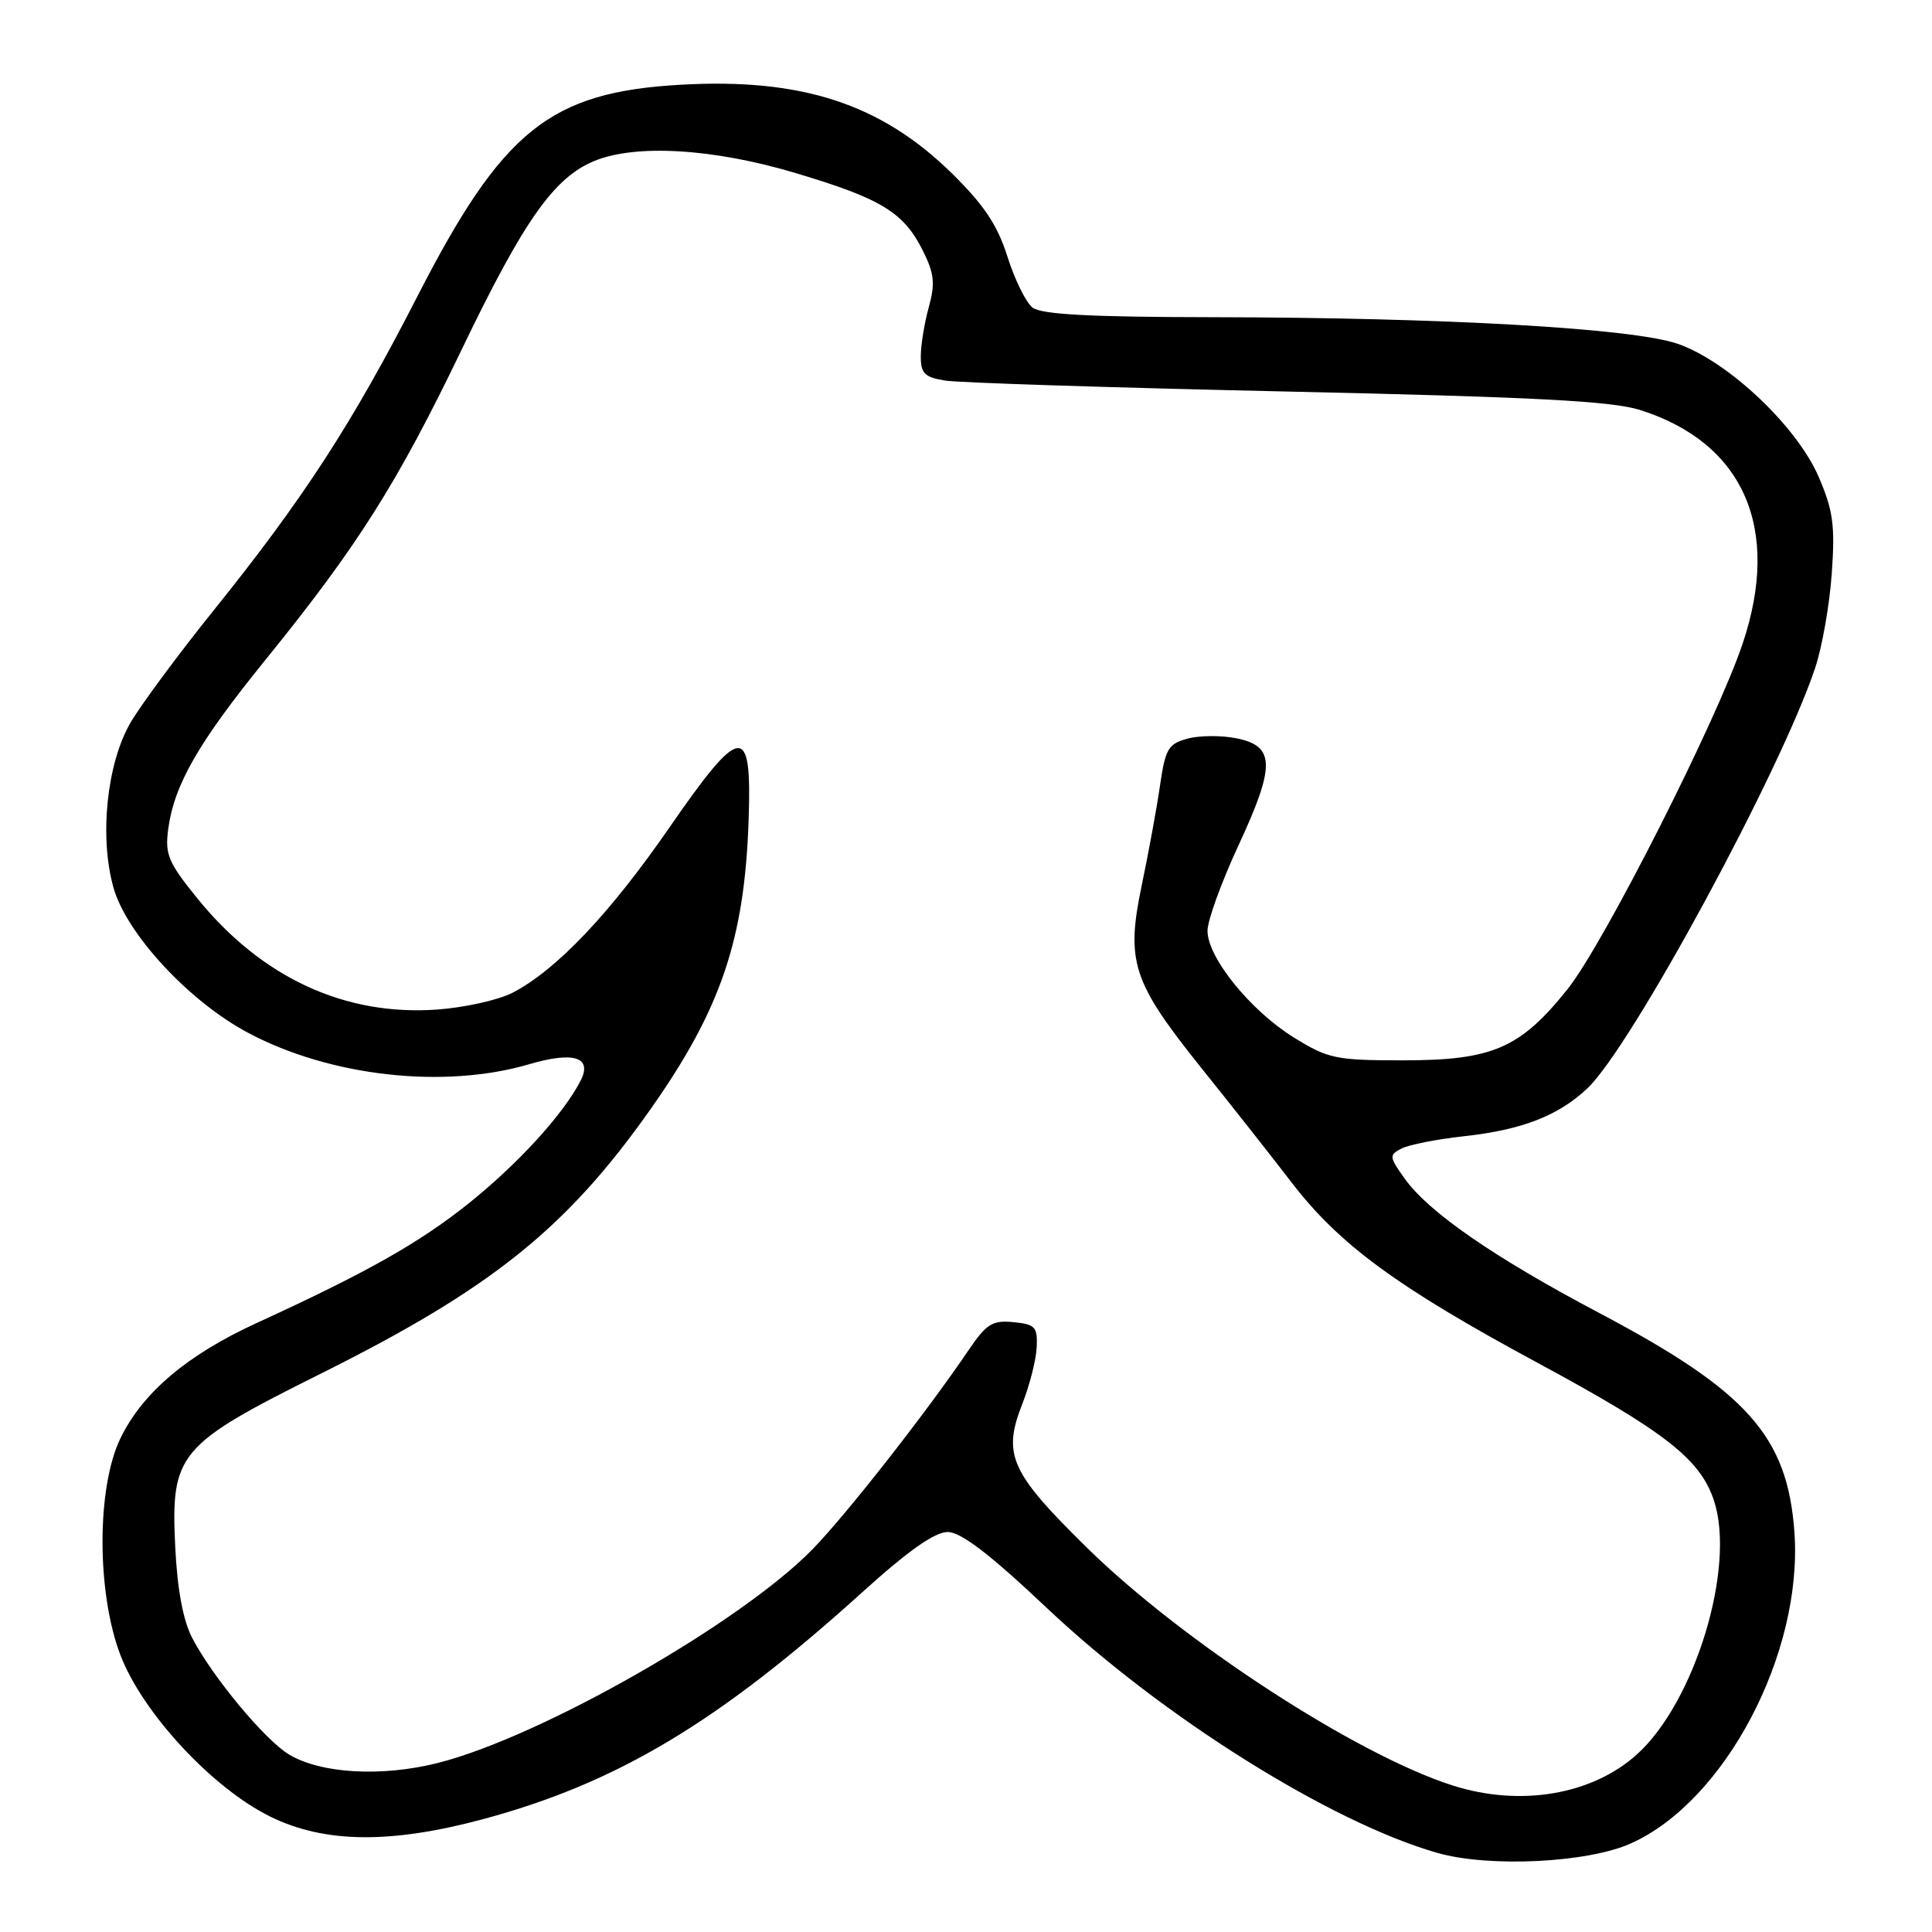<?xml version="1.0" encoding="UTF-8" standalone="no"?>
<!DOCTYPE svg PUBLIC "-//W3C//DTD SVG 1.1//EN" "http://www.w3.org/Graphics/SVG/1.1/DTD/svg11.dtd" >
<svg xmlns="http://www.w3.org/2000/svg" xmlns:xlink="http://www.w3.org/1999/xlink" version="1.1" viewBox="0 0 256 256">
 <g >
 <path fill="currentColor"
d=" M 216.08 244.27 C 228.59 238.69 238.92 219.04 237.77 203.02 C 236.86 190.32 231.54 184.35 211.95 174.00 C 197.98 166.62 189.29 160.62 186.12 156.16 C 184.06 153.28 184.04 153.05 185.72 152.18 C 186.70 151.68 190.41 150.95 193.96 150.56 C 201.67 149.72 206.50 147.84 210.35 144.20 C 216.20 138.65 235.94 102.21 240.52 88.50 C 241.44 85.75 242.43 80.12 242.72 75.98 C 243.17 69.63 242.90 67.65 241.00 63.22 C 238.11 56.50 228.99 47.88 222.32 45.56 C 216.37 43.50 191.41 42.07 160.44 42.03 C 144.34 42.01 137.96 41.66 136.80 40.75 C 135.94 40.06 134.44 37.02 133.49 34.00 C 132.17 29.83 130.40 27.17 126.13 22.97 C 116.75 13.76 106.21 10.31 90.17 11.23 C 72.85 12.21 66.59 17.25 55.31 39.26 C 46.67 56.13 40.21 66.09 28.26 80.94 C 23.64 86.69 18.71 93.34 17.31 95.73 C 14.16 101.11 13.14 110.86 15.03 117.60 C 16.74 123.72 25.04 132.68 32.85 136.84 C 43.73 142.64 58.82 144.33 70.10 141.02 C 76.05 139.27 78.55 140.08 76.91 143.24 C 74.60 147.69 68.70 154.15 62.16 159.41 C 55.58 164.68 48.62 168.61 34.00 175.31 C 24.80 179.53 18.88 184.54 15.95 190.60 C 12.79 197.13 12.80 211.05 15.96 219.32 C 18.91 226.99 28.14 236.94 35.83 240.72 C 43.01 244.24 51.74 244.34 64.00 241.05 C 81.75 236.27 95.19 228.23 114.29 210.95 C 120.30 205.51 123.86 203.00 125.56 203.00 C 127.33 203.00 131.11 205.89 138.77 213.12 C 154.05 227.53 176.36 241.51 190.50 245.53 C 197.34 247.47 210.33 246.84 216.08 244.27 Z  M 192.50 236.59 C 179.80 232.55 156.78 217.59 144.07 205.12 C 133.87 195.11 132.81 192.76 135.46 186.03 C 136.44 183.54 137.30 180.15 137.37 178.50 C 137.49 175.82 137.16 175.47 134.28 175.19 C 131.49 174.92 130.70 175.41 128.28 178.99 C 122.70 187.22 112.20 200.62 107.70 205.25 C 98.19 215.02 71.66 230.16 58.02 233.60 C 50.56 235.48 42.51 235.02 38.28 232.47 C 35.08 230.54 28.10 222.13 25.45 217.00 C 24.26 214.71 23.49 210.56 23.22 205.00 C 22.62 192.59 23.57 191.46 42.54 182.00 C 65.12 170.74 75.07 162.76 86.18 147.00 C 95.54 133.72 98.68 124.46 99.20 108.53 C 99.63 95.72 98.22 95.88 88.63 109.75 C 80.79 121.09 73.69 128.56 67.92 131.54 C 66.05 132.51 61.55 133.51 57.93 133.77 C 45.69 134.65 34.68 129.55 26.18 119.08 C 22.29 114.28 21.84 113.22 22.29 109.85 C 23.08 103.98 26.28 98.40 35.12 87.50 C 47.37 72.39 52.61 64.12 61.18 46.31 C 69.39 29.24 73.37 23.58 78.70 21.35 C 84.21 19.05 94.59 19.67 105.55 22.97 C 116.84 26.35 119.77 28.15 122.31 33.27 C 123.80 36.26 123.93 37.58 123.07 40.70 C 122.49 42.79 122.01 45.72 122.01 47.20 C 122.00 49.48 122.51 49.99 125.25 50.43 C 127.04 50.72 147.40 51.37 170.50 51.88 C 203.17 52.60 213.57 53.14 217.30 54.32 C 231.04 58.66 236.04 70.01 230.91 85.28 C 227.48 95.51 212.49 125.09 207.70 131.08 C 201.43 138.91 197.77 140.50 185.92 140.50 C 177.00 140.50 176.00 140.29 171.45 137.48 C 165.70 133.92 160.00 126.88 160.00 123.34 C 160.00 121.97 161.84 116.89 164.09 112.05 C 169.00 101.48 168.96 98.88 163.90 97.84 C 161.92 97.43 158.99 97.44 157.40 97.86 C 154.80 98.56 154.42 99.19 153.71 104.07 C 153.28 107.06 152.19 112.98 151.30 117.24 C 149.16 127.45 150.02 130.07 159.23 141.57 C 163.23 146.55 168.59 153.35 171.13 156.67 C 177.47 164.92 185.09 170.52 203.68 180.55 C 220.63 189.70 225.30 193.34 227.11 198.84 C 230.02 207.65 224.60 225.51 216.91 232.46 C 210.96 237.83 201.45 239.44 192.50 236.59 Z "/>
</g>
</svg>